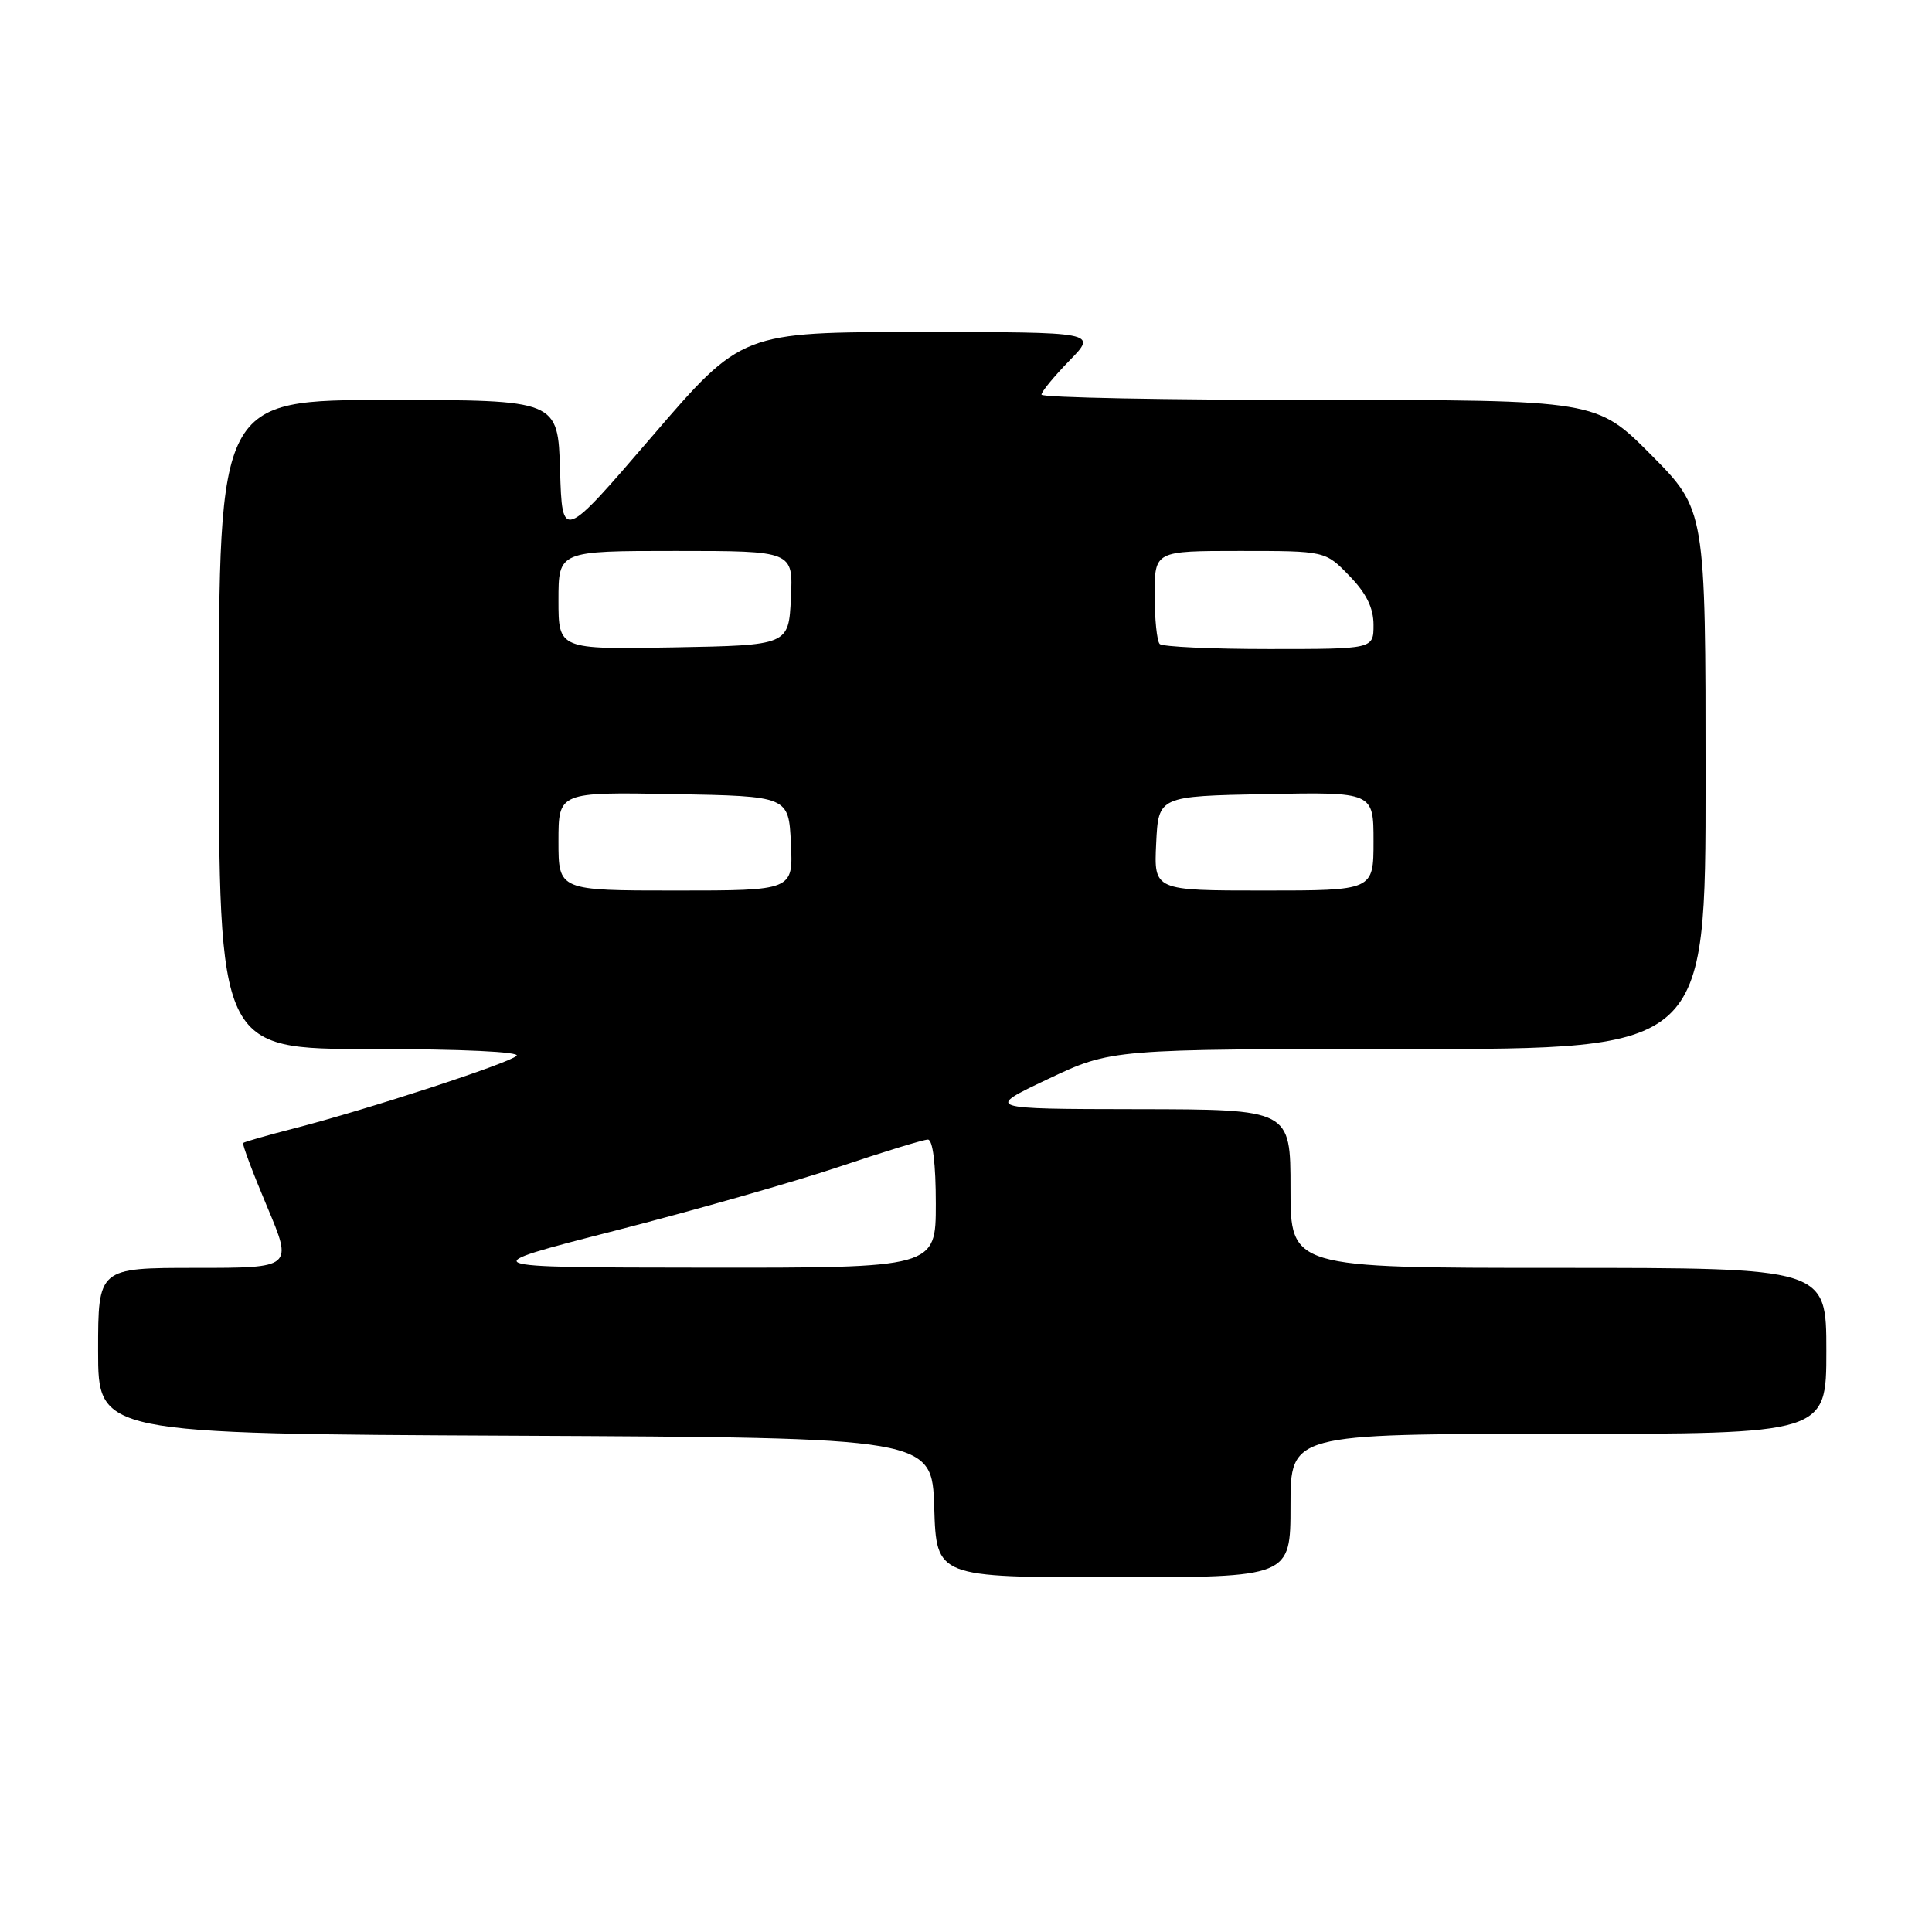 <?xml version="1.0" encoding="UTF-8" standalone="no"?>
<!DOCTYPE svg PUBLIC "-//W3C//DTD SVG 1.1//EN" "http://www.w3.org/Graphics/SVG/1.1/DTD/svg11.dtd" >
<svg xmlns="http://www.w3.org/2000/svg" xmlns:xlink="http://www.w3.org/1999/xlink" version="1.1" viewBox="0 0 256 256">
 <g >
 <path fill="currentColor"
d=" M 171.00 199.50 C 171.00 190.00 171.00 190.00 206.50 190.00 C 242.00 190.00 242.00 190.00 242.00 179.00 C 242.00 168.00 242.00 168.00 206.50 168.00 C 171.00 168.00 171.00 168.00 171.00 157.50 C 171.00 147.00 171.00 147.00 150.75 146.97 C 130.50 146.94 130.50 146.94 138.88 142.97 C 147.26 139.00 147.26 139.00 186.63 139.00 C 226.00 139.00 226.00 139.00 226.00 103.27 C 226.00 67.55 226.00 67.55 218.78 60.27 C 211.55 53.00 211.55 53.00 174.78 53.00 C 154.55 53.00 138.00 52.68 138.00 52.29 C 138.00 51.90 139.67 49.88 141.70 47.79 C 145.41 44.00 145.41 44.00 121.85 44.00 C 98.29 44.00 98.29 44.00 86.40 57.83 C 74.50 71.67 74.50 71.67 74.21 62.33 C 73.93 53.00 73.93 53.00 51.46 53.00 C 29.00 53.00 29.00 53.00 29.00 96.00 C 29.00 139.00 29.00 139.00 49.20 139.00 C 61.17 139.00 69.01 139.37 68.45 139.90 C 67.37 140.92 48.73 147.00 39.00 149.51 C 35.42 150.43 32.38 151.30 32.22 151.45 C 32.07 151.60 33.49 155.38 35.38 159.86 C 38.81 168.00 38.81 168.00 25.91 168.00 C 13.00 168.00 13.00 168.00 13.00 178.99 C 13.00 189.98 13.00 189.98 68.25 190.24 C 123.50 190.50 123.50 190.50 123.79 199.75 C 124.08 209.00 124.08 209.00 147.54 209.00 C 171.00 209.00 171.00 209.00 171.00 199.50 Z  M 81.50 163.07 C 91.95 160.39 105.31 156.58 111.20 154.60 C 117.08 152.62 122.37 151.00 122.95 151.00 C 123.60 151.00 124.00 154.21 124.00 159.50 C 124.00 168.00 124.00 168.00 93.25 167.97 C 62.50 167.94 62.50 167.94 81.50 163.07 Z  M 74.00 111.47 C 74.00 104.95 74.00 104.95 89.25 105.22 C 104.50 105.50 104.50 105.50 104.80 111.75 C 105.10 118.00 105.10 118.00 89.55 118.00 C 74.00 118.00 74.00 118.00 74.00 111.47 Z  M 153.20 111.75 C 153.50 105.50 153.50 105.50 167.75 105.22 C 182.00 104.95 182.00 104.95 182.00 111.47 C 182.00 118.00 182.00 118.00 167.45 118.00 C 152.90 118.00 152.90 118.00 153.20 111.75 Z  M 74.00 79.53 C 74.00 73.00 74.00 73.00 89.55 73.00 C 105.10 73.00 105.10 73.00 104.80 79.25 C 104.50 85.50 104.50 85.50 89.25 85.78 C 74.00 86.05 74.00 86.05 74.00 79.53 Z  M 153.67 85.33 C 153.30 84.97 153.00 82.04 153.00 78.83 C 153.00 73.00 153.00 73.00 164.30 73.00 C 175.61 73.00 175.61 73.00 178.80 76.30 C 181.05 78.61 182.00 80.55 182.00 82.80 C 182.00 86.00 182.00 86.00 168.17 86.00 C 160.56 86.00 154.03 85.70 153.67 85.33 Z "/>
</g>
</svg>